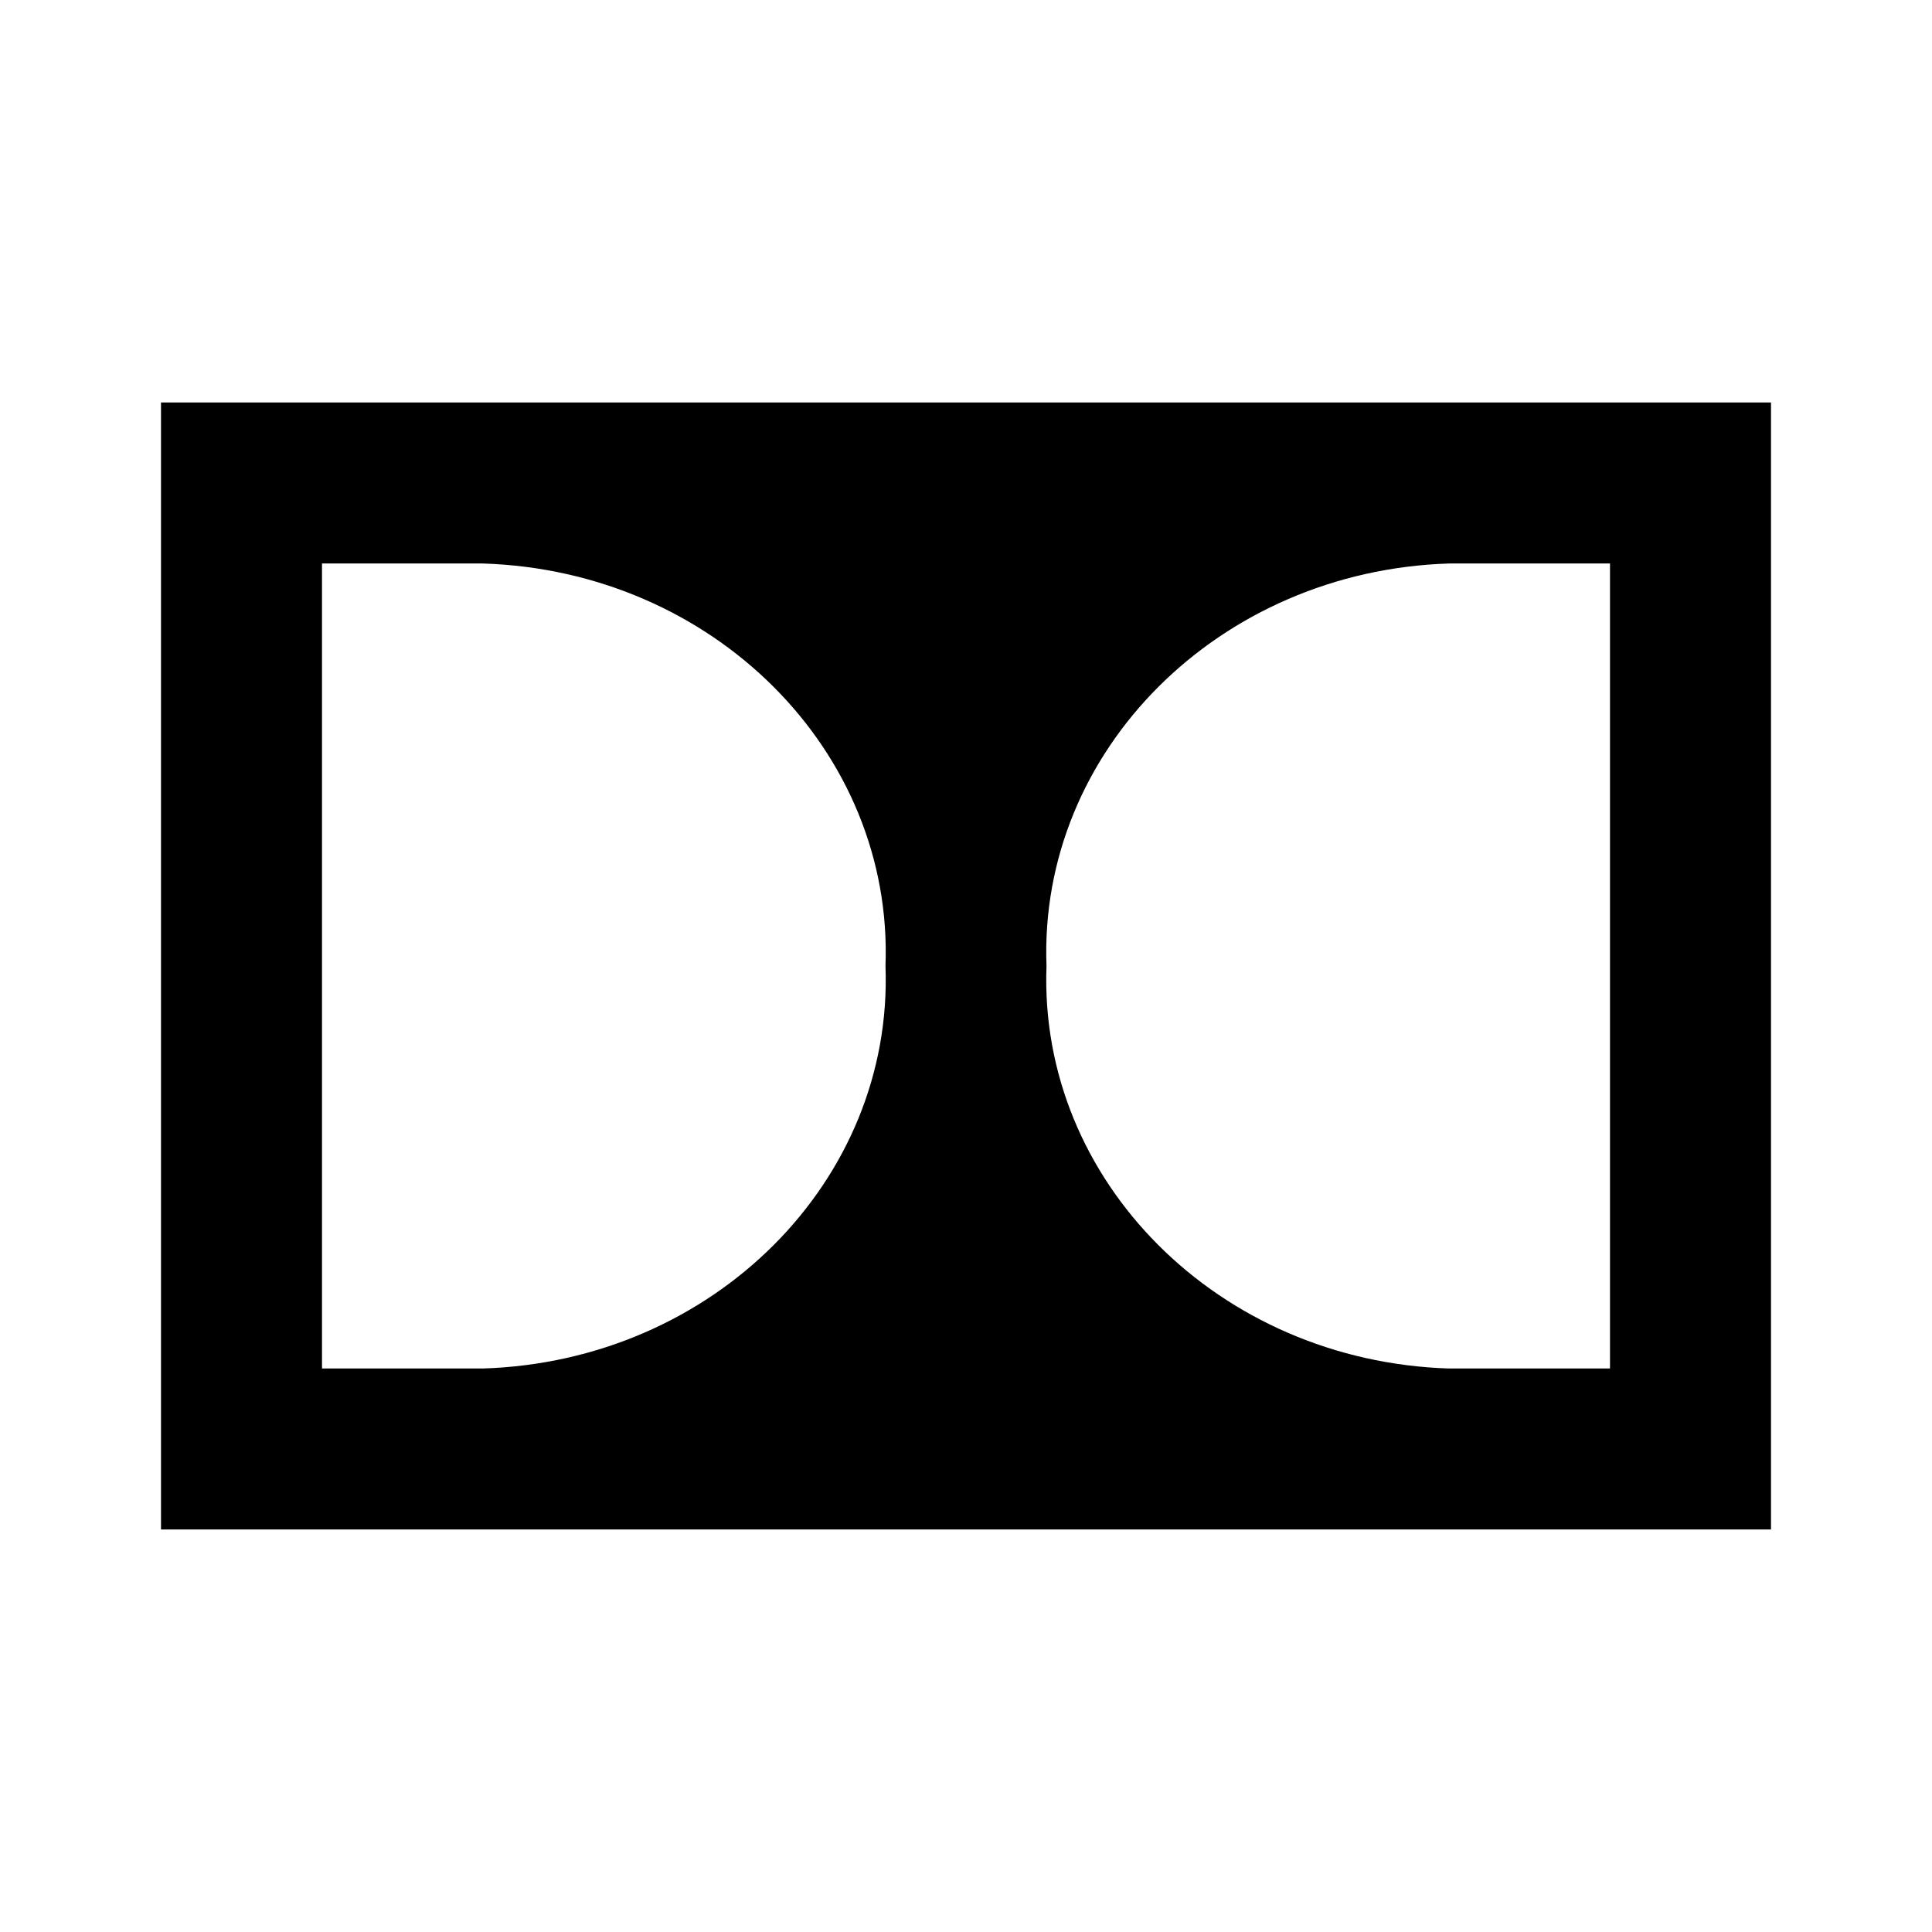 <svg xmlns="http://www.w3.org/2000/svg" viewBox="0 0 24 24"><path d="M2 5v14h20V5zm2 2h2c2.86.09 5.1 2.33 5 5 .1 2.67-2.14 4.91-5 5H4zm14 0h2v10h-2c-2.86-.09-5.1-2.33-5-5-.1-2.67 2.14-4.91 5-5z"/></svg>